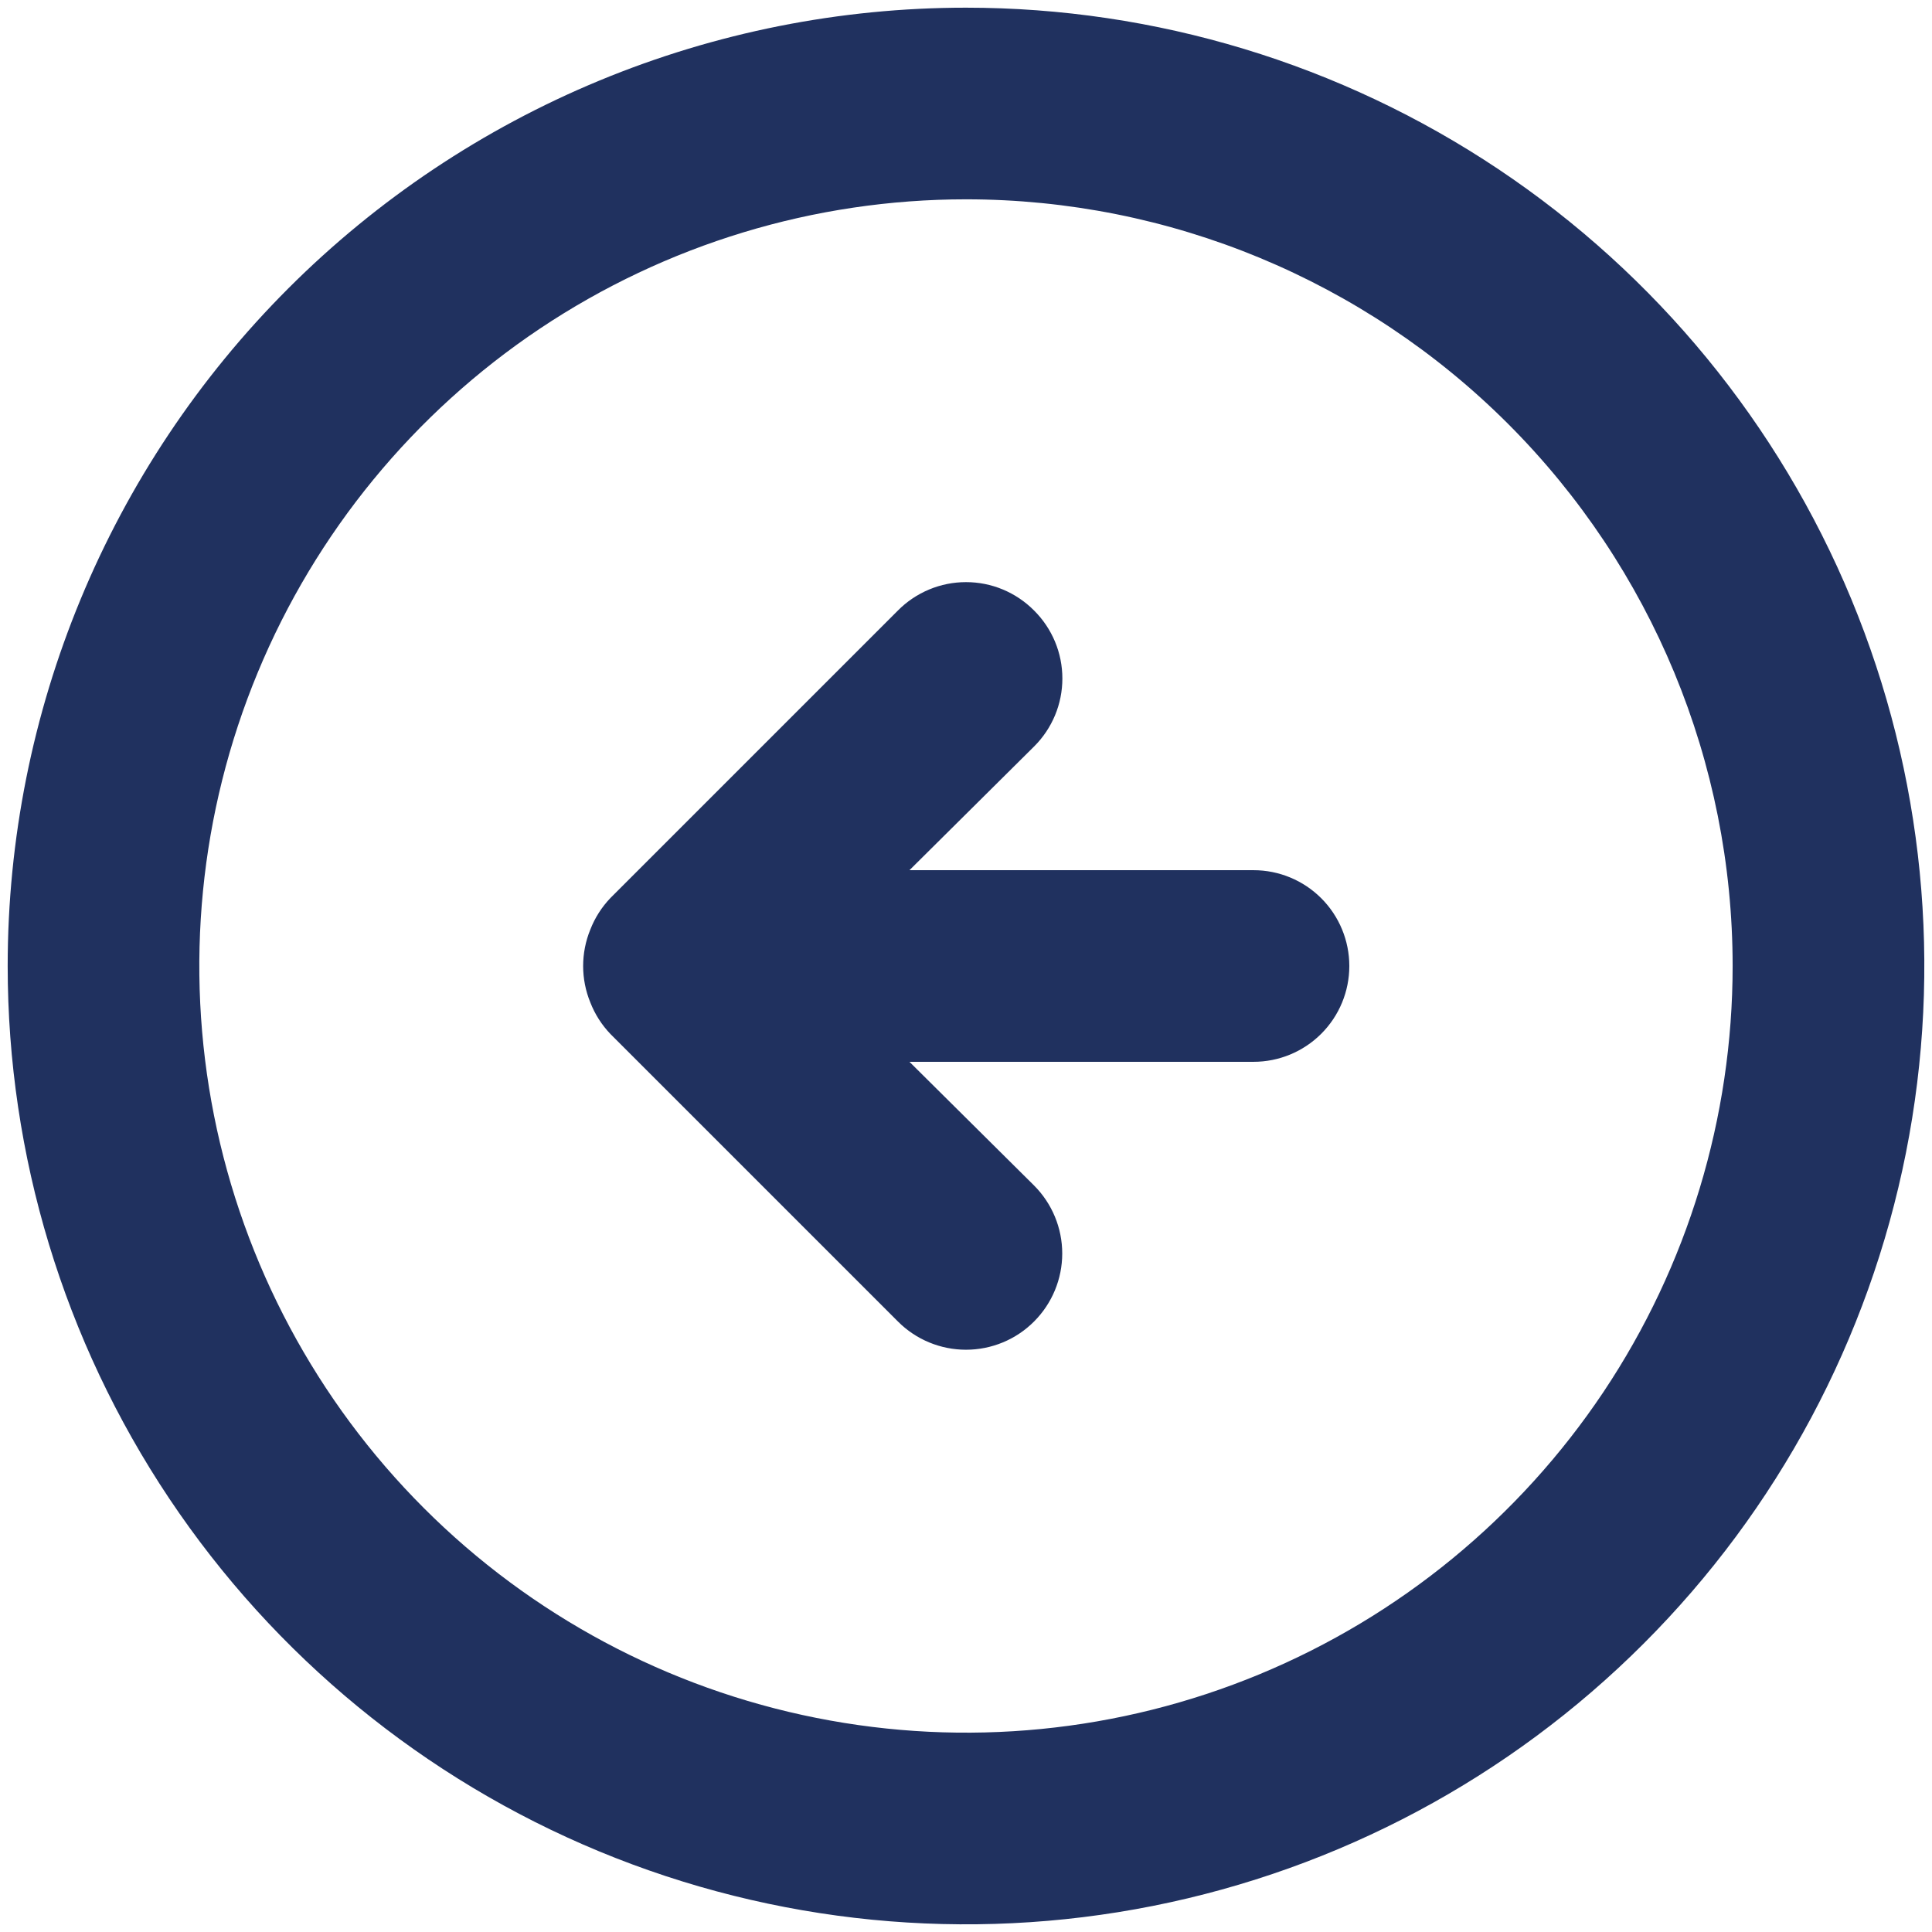 <svg width="42" height="42" viewBox="0 0 42 42" fill="none" xmlns="http://www.w3.org/2000/svg">
<path d="M13.271 19.521C13.081 19.719 12.932 19.953 12.833 20.208C12.625 20.716 12.625 21.285 12.833 21.792C12.932 22.047 13.081 22.281 13.271 22.479L19.521 28.729C19.913 29.122 20.445 29.342 21 29.342C21.555 29.342 22.087 29.122 22.479 28.729C22.871 28.337 23.092 27.805 23.092 27.25C23.092 26.695 22.871 26.163 22.479 25.771L19.771 23.083H27.25C27.802 23.083 28.332 22.864 28.723 22.473C29.114 22.082 29.333 21.553 29.333 21C29.333 20.448 29.114 19.918 28.723 19.527C28.332 19.136 27.802 18.917 27.25 18.917H19.771L22.479 16.229C22.674 16.036 22.829 15.805 22.935 15.551C23.041 15.297 23.095 15.025 23.095 14.75C23.095 14.475 23.041 14.203 22.935 13.949C22.829 13.695 22.674 13.465 22.479 13.271C22.285 13.076 22.055 12.921 21.801 12.815C21.547 12.709 21.275 12.655 21 12.655C20.725 12.655 20.453 12.709 20.199 12.815C19.945 12.921 19.714 13.076 19.521 13.271L13.271 19.521ZM0.167 21C0.167 25.12 1.388 29.148 3.678 32.575C5.967 36.001 9.22 38.671 13.027 40.248C16.834 41.824 21.023 42.237 25.064 41.433C29.105 40.629 32.818 38.645 35.731 35.731C38.645 32.818 40.629 29.106 41.433 25.064C42.237 21.023 41.824 16.834 40.247 13.027C38.67 9.221 36 5.967 32.574 3.678C29.148 1.389 25.12 0.167 21 0.167C18.264 0.167 15.555 0.706 13.027 1.753C10.5 2.8 8.203 4.334 6.268 6.269C2.361 10.176 0.167 15.475 0.167 21ZM37.666 21C37.666 24.296 36.689 27.519 34.858 30.26C33.026 33 30.423 35.137 27.378 36.398C24.332 37.66 20.981 37.99 17.748 37.346C14.515 36.703 11.546 35.116 9.215 32.785C6.884 30.454 5.296 27.485 4.653 24.252C4.01 21.019 4.34 17.668 5.602 14.622C6.863 11.577 9 8.974 11.74 7.142C14.481 5.311 17.703 4.333 21 4.333C25.42 4.333 29.659 6.089 32.785 9.215C35.911 12.341 37.666 16.58 37.666 21Z" fill="#20315F"/>
</svg>
